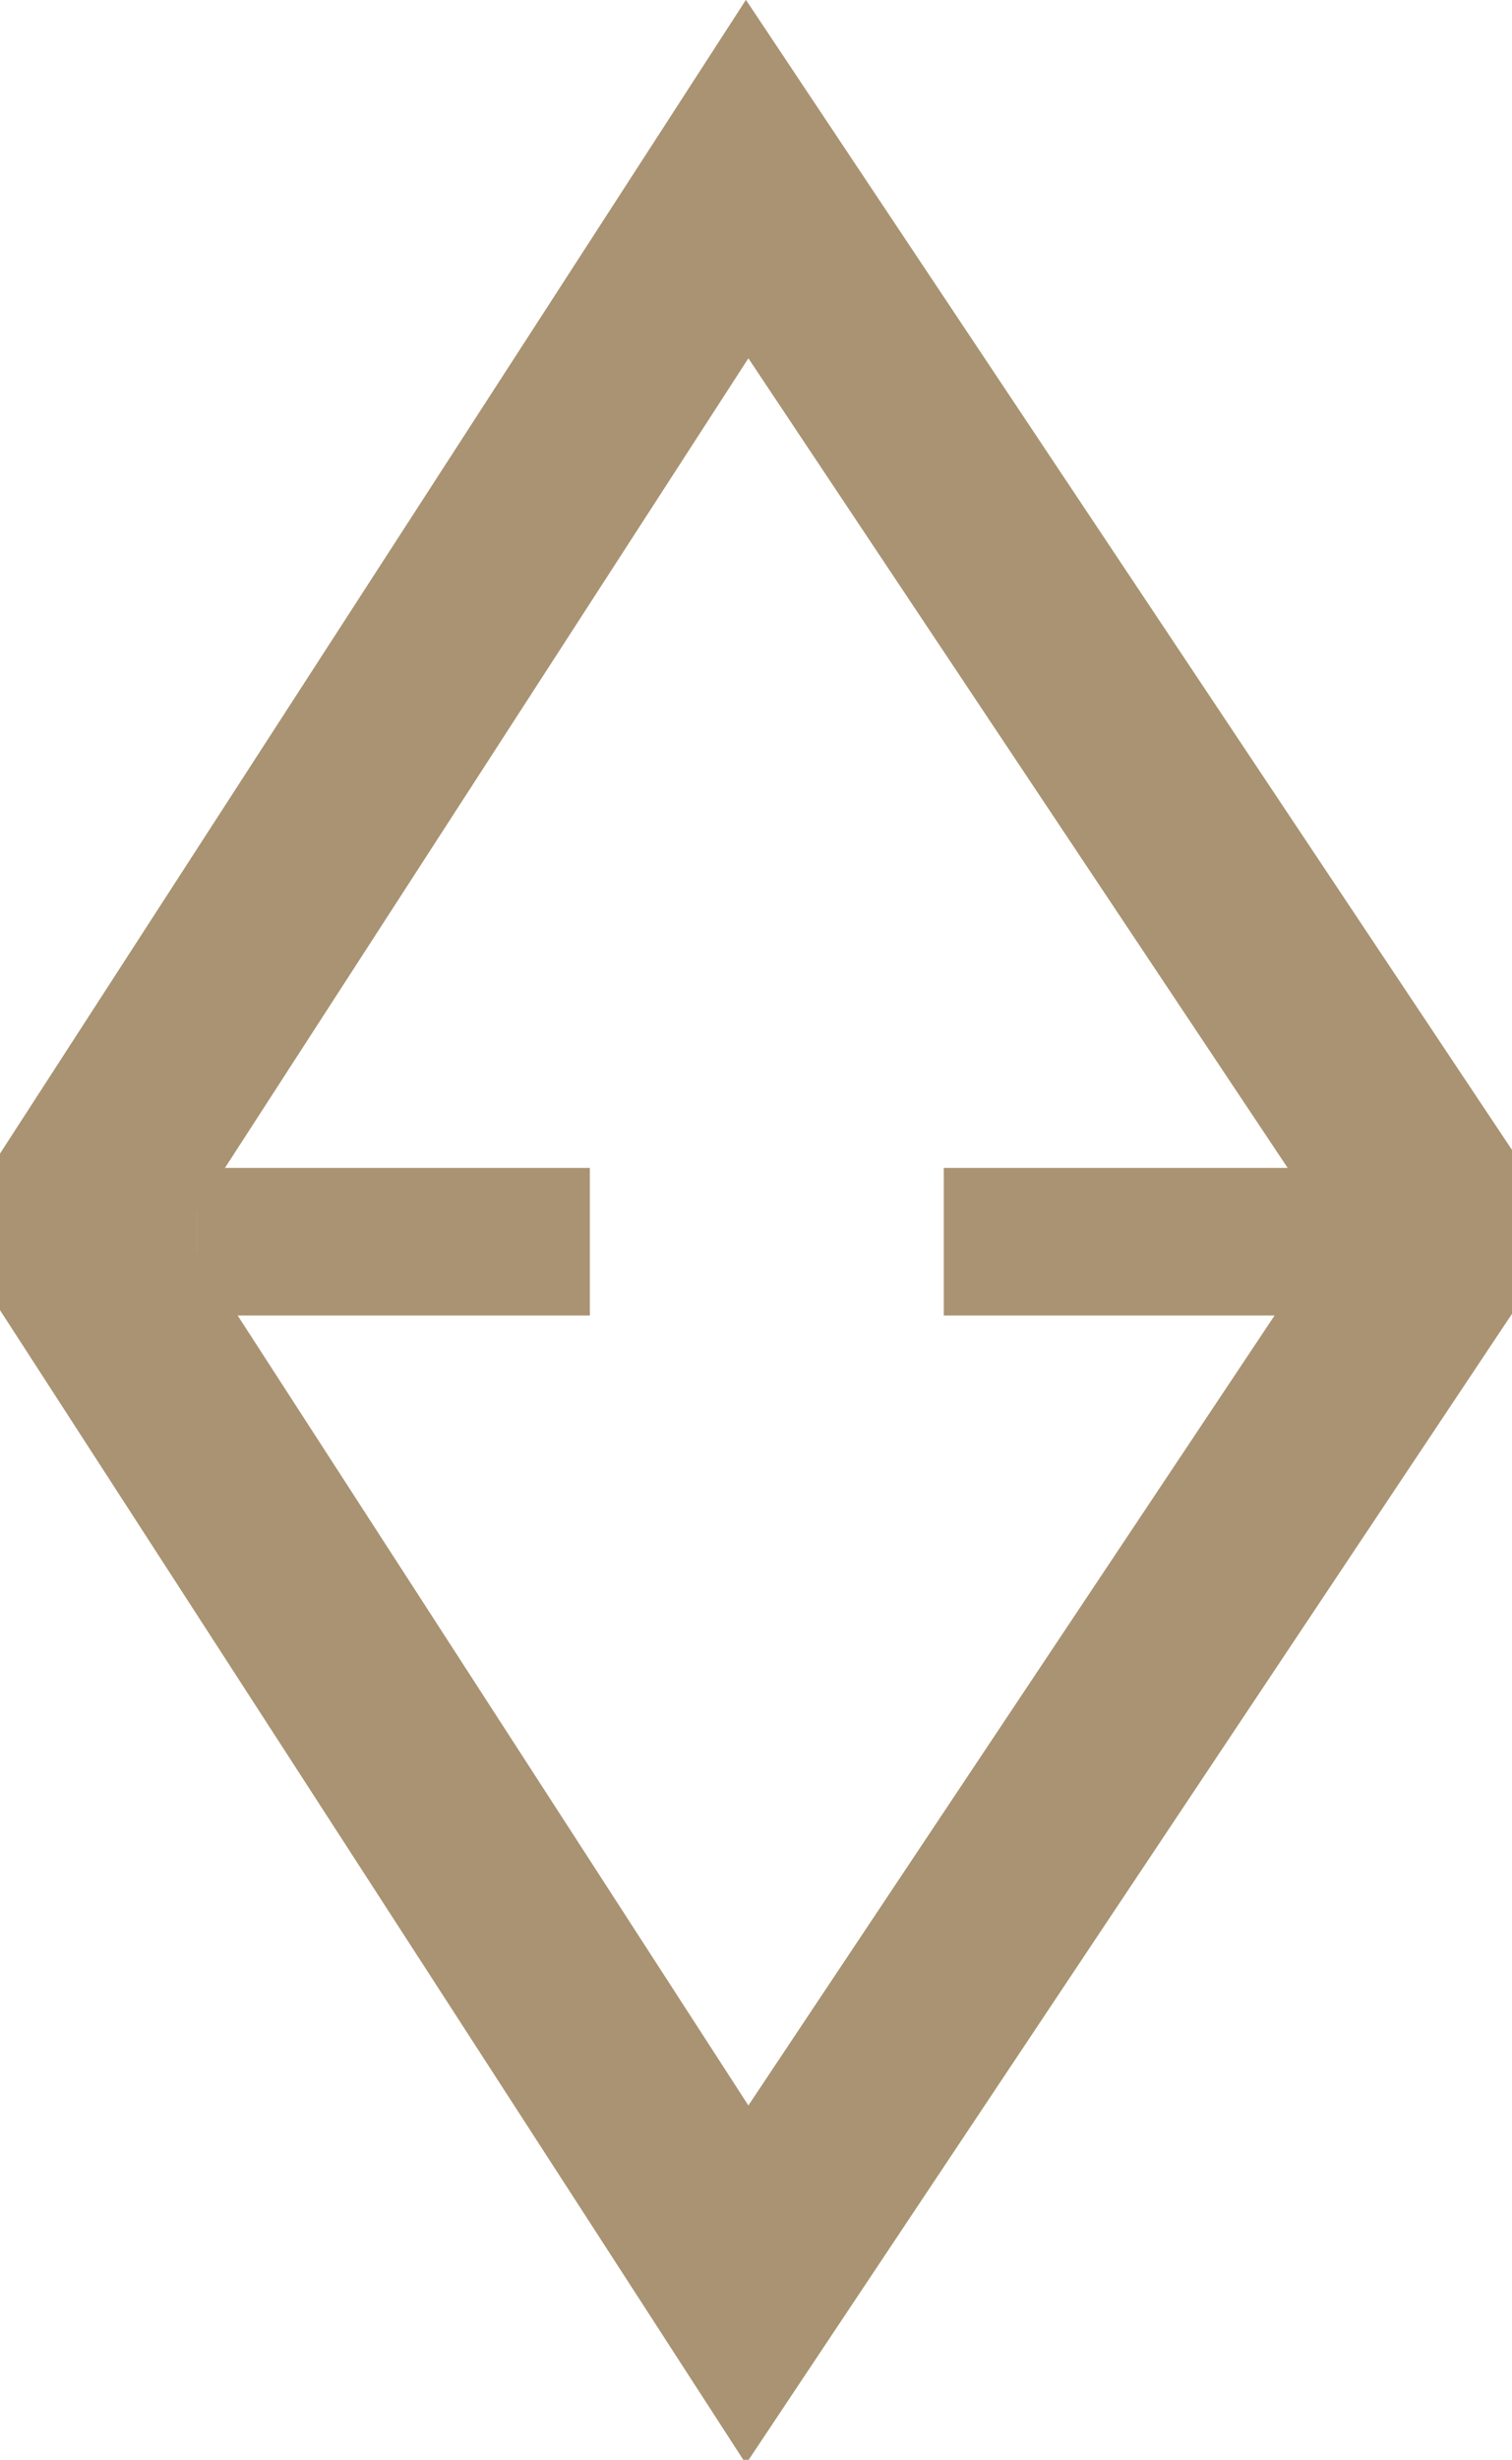 <svg xmlns="http://www.w3.org/2000/svg" xmlns:xlink="http://www.w3.org/1999/xlink" viewBox="0 0 7.69 12.5"><defs><style>.cls-1,.cls-2{fill:none;stroke:#a99372;stroke-miterlimit:10;}.cls-2{stroke-width:0.75px;stroke-dasharray:2 2;}</style><symbol id="Timeline_handle" data-name="Timeline handle" viewBox="0 0 7.7 12.52"><polygon class="cls-1" points="7.2 6.51 3.8 11.61 0.5 6.51 0.5 6.01 3.8 0.91 7.2 6.01 7.2 6.51"/><line class="cls-2" x1="3" y1="6.31" x2="0.5" y2="6.31"/><line class="cls-2" x1="6.8" y1="6.31" x2="3.7" y2="6.31"/></symbol></defs><title>drag_handle</title><g id="Layer_2" data-name="Layer 2"><g id="Layer_1-2" data-name="Layer 1"><use id="Timeline_handle-3" data-name="Timeline handle" width="7.7" height="12.52" xlink:href="#Timeline_handle"/></g></g></svg>